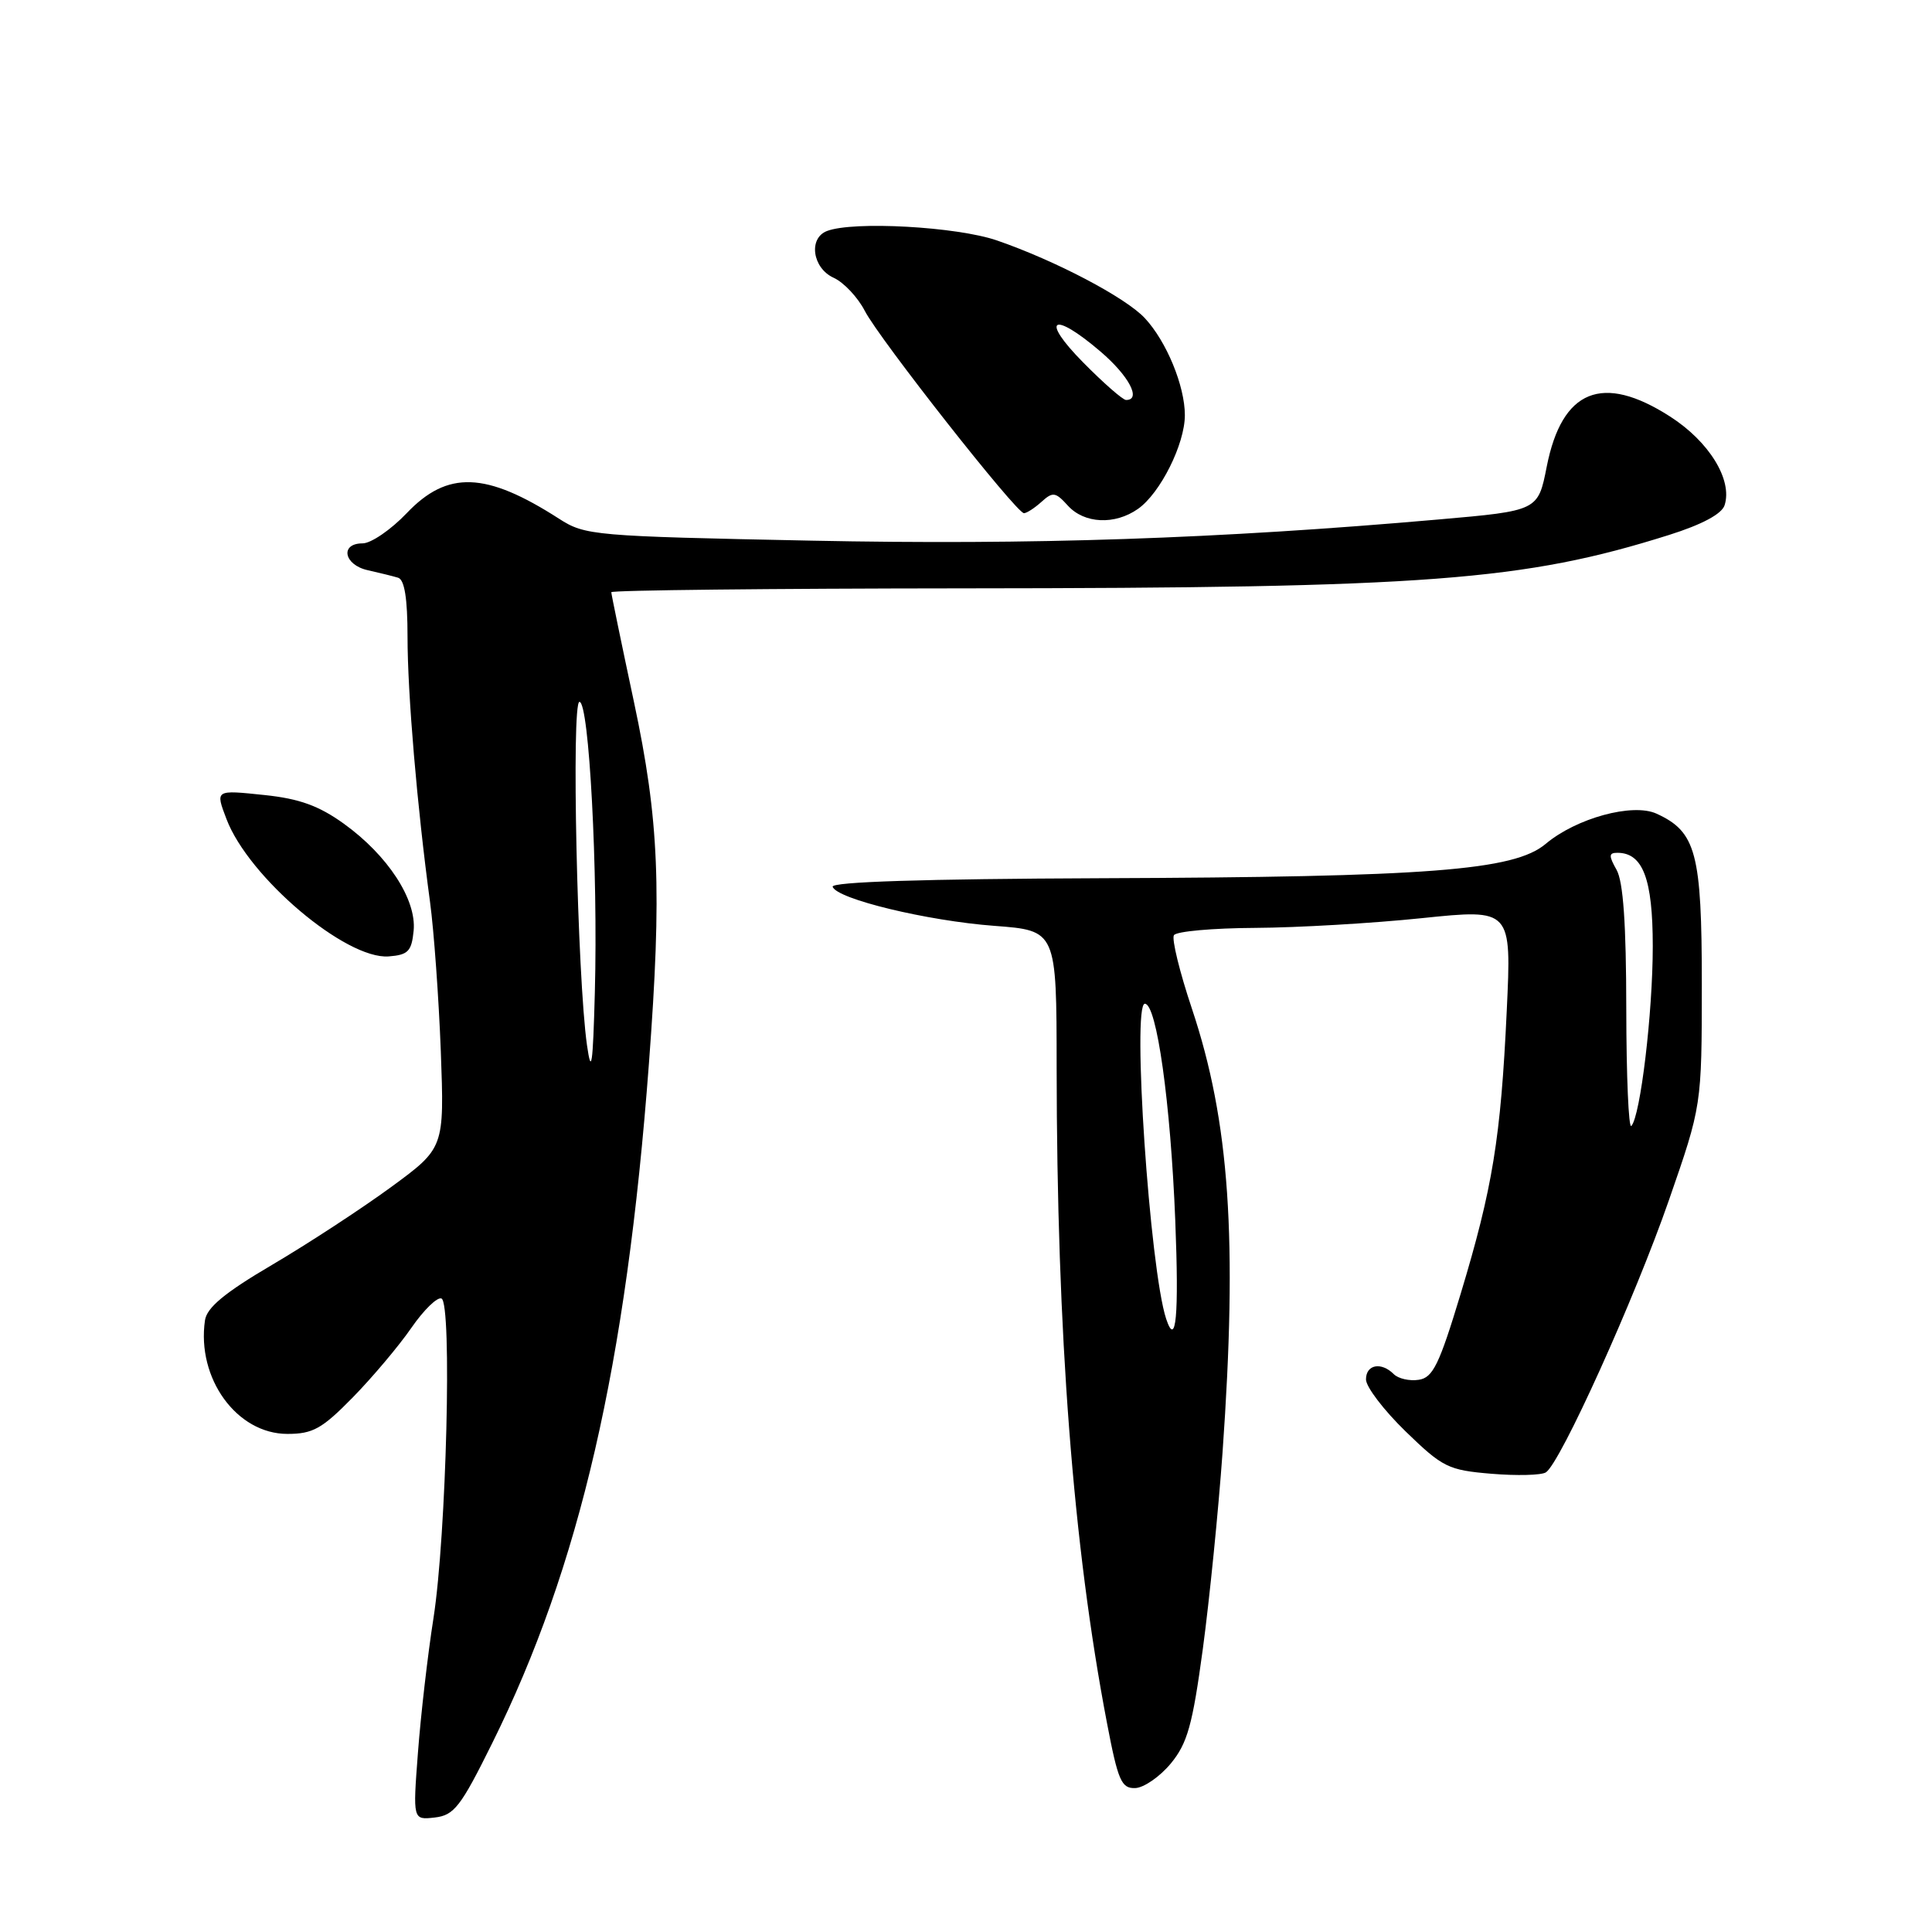 <?xml version="1.0" encoding="UTF-8" standalone="no"?>
<!DOCTYPE svg PUBLIC "-//W3C//DTD SVG 1.1//EN" "http://www.w3.org/Graphics/SVG/1.1/DTD/svg11.dtd" >
<svg xmlns="http://www.w3.org/2000/svg" xmlns:xlink="http://www.w3.org/1999/xlink" version="1.1" viewBox="0 0 256 256">
 <g >
 <path fill="currentColor"
d=" M 65.21 231.00 C 76.82 207.60 82.99 180.87 85.98 141.00 C 87.72 117.84 87.34 108.68 84.00 93.00 C 82.35 85.26 81.00 78.72 81.00 78.47 C 81.00 78.21 102.04 77.98 127.75 77.96 C 189.20 77.92 201.91 76.95 221.14 70.89 C 225.55 69.50 228.15 68.10 228.52 66.94 C 229.59 63.58 226.47 58.51 221.29 55.19 C 212.32 49.43 206.97 51.61 204.95 61.83 C 203.80 67.68 203.80 67.68 190.65 68.83 C 161.34 71.40 136.73 72.23 107.57 71.64 C 78.58 71.05 77.54 70.96 74.07 68.73 C 64.38 62.50 59.29 62.32 53.89 68.00 C 51.79 70.20 49.16 72.00 48.04 72.00 C 45.00 72.00 45.57 74.87 48.75 75.56 C 50.26 75.90 52.06 76.34 52.75 76.55 C 53.60 76.81 54.00 79.29 54.00 84.36 C 54.00 91.92 55.27 106.88 56.98 119.50 C 57.50 123.35 58.14 132.26 58.41 139.31 C 58.88 152.12 58.88 152.12 51.80 157.31 C 47.90 160.16 40.84 164.78 36.10 167.57 C 29.77 171.29 27.41 173.25 27.16 174.95 C 26.04 182.65 31.38 190.00 38.08 190.00 C 41.46 190.00 42.67 189.32 46.75 185.16 C 49.36 182.49 52.85 178.35 54.50 175.96 C 56.15 173.57 57.95 171.82 58.50 172.06 C 59.92 172.68 59.15 203.42 57.44 214.40 C 56.67 219.29 55.75 227.31 55.38 232.23 C 54.70 241.16 54.70 241.16 57.60 240.83 C 60.17 240.54 61.04 239.42 65.21 231.00 Z  M 155.13 233.68 C 157.34 231.00 158.01 228.61 159.38 218.50 C 160.27 211.90 161.44 200.20 161.99 192.50 C 164.00 164.16 162.93 148.61 157.94 133.67 C 156.31 128.81 155.24 124.42 155.55 123.92 C 155.86 123.41 160.70 122.98 166.31 122.95 C 171.91 122.92 181.85 122.34 188.40 121.66 C 200.29 120.43 200.29 120.43 199.65 133.96 C 198.86 150.83 197.78 157.42 193.55 171.42 C 190.70 180.84 189.87 182.55 187.99 182.83 C 186.77 183.02 185.28 182.68 184.68 182.08 C 183.02 180.42 181.00 180.80 181.00 182.78 C 181.00 183.77 183.36 186.86 186.25 189.67 C 191.17 194.44 191.89 194.80 197.61 195.28 C 200.98 195.56 204.23 195.48 204.83 195.10 C 206.73 193.93 216.61 172.08 221.15 159.00 C 225.49 146.50 225.49 146.50 225.50 130.46 C 225.50 113.02 224.75 110.21 219.49 107.81 C 216.32 106.37 208.86 108.41 204.81 111.82 C 200.61 115.35 189.39 116.21 145.75 116.37 C 122.42 116.46 110.12 116.85 110.33 117.50 C 110.87 119.12 122.83 122.01 131.75 122.68 C 140.00 123.30 140.00 123.30 140.01 141.40 C 140.04 176.81 142.18 204.76 146.67 228.25 C 148.14 235.96 148.59 236.99 150.42 236.93 C 151.56 236.89 153.68 235.43 155.13 233.68 Z  M 54.81 123.32 C 55.21 119.19 51.37 113.32 45.54 109.13 C 42.24 106.76 39.65 105.83 35.08 105.35 C 28.48 104.66 28.53 104.63 30.01 108.53 C 32.94 116.25 45.83 127.15 51.50 126.73 C 54.08 126.53 54.54 126.06 54.81 123.32 Z  M 150.79 67.43 C 153.74 65.36 157.00 58.85 157.00 55.01 C 157.00 51.14 154.57 45.24 151.70 42.16 C 149.14 39.41 139.84 34.53 132.10 31.86 C 126.78 30.03 113.07 29.27 109.58 30.61 C 107.09 31.56 107.65 35.52 110.45 36.80 C 111.80 37.41 113.67 39.40 114.60 41.21 C 116.54 44.95 134.67 68.00 135.68 68.00 C 136.04 68.00 137.09 67.32 138.01 66.49 C 139.50 65.14 139.86 65.19 141.49 66.99 C 143.67 69.40 147.72 69.59 150.79 67.43 Z  M 77.78 138.50 C 76.49 129.46 75.69 93.00 76.78 93.00 C 78.06 93.00 79.25 115.40 78.82 131.50 C 78.56 141.20 78.36 142.54 77.78 138.50 Z  M 154.52 174.75 C 152.35 168.16 149.97 133.00 151.70 133.00 C 153.27 133.00 155.11 146.11 155.73 161.75 C 156.23 174.35 155.83 178.69 154.52 174.75 Z  M 215.49 133.70 C 215.48 122.43 215.09 116.82 214.20 115.25 C 213.15 113.39 213.17 113.00 214.31 113.00 C 217.69 113.00 219.00 116.45 219.00 125.39 C 219.00 134.21 217.36 147.91 216.16 149.20 C 215.80 149.58 215.50 142.61 215.49 133.70 Z  M 143.50 48.00 C 137.76 42.18 139.46 41.14 145.82 46.58 C 149.59 49.80 151.28 53.00 149.21 53.00 C 148.78 53.00 146.21 50.75 143.50 48.00 Z "/>
</g>
</svg>